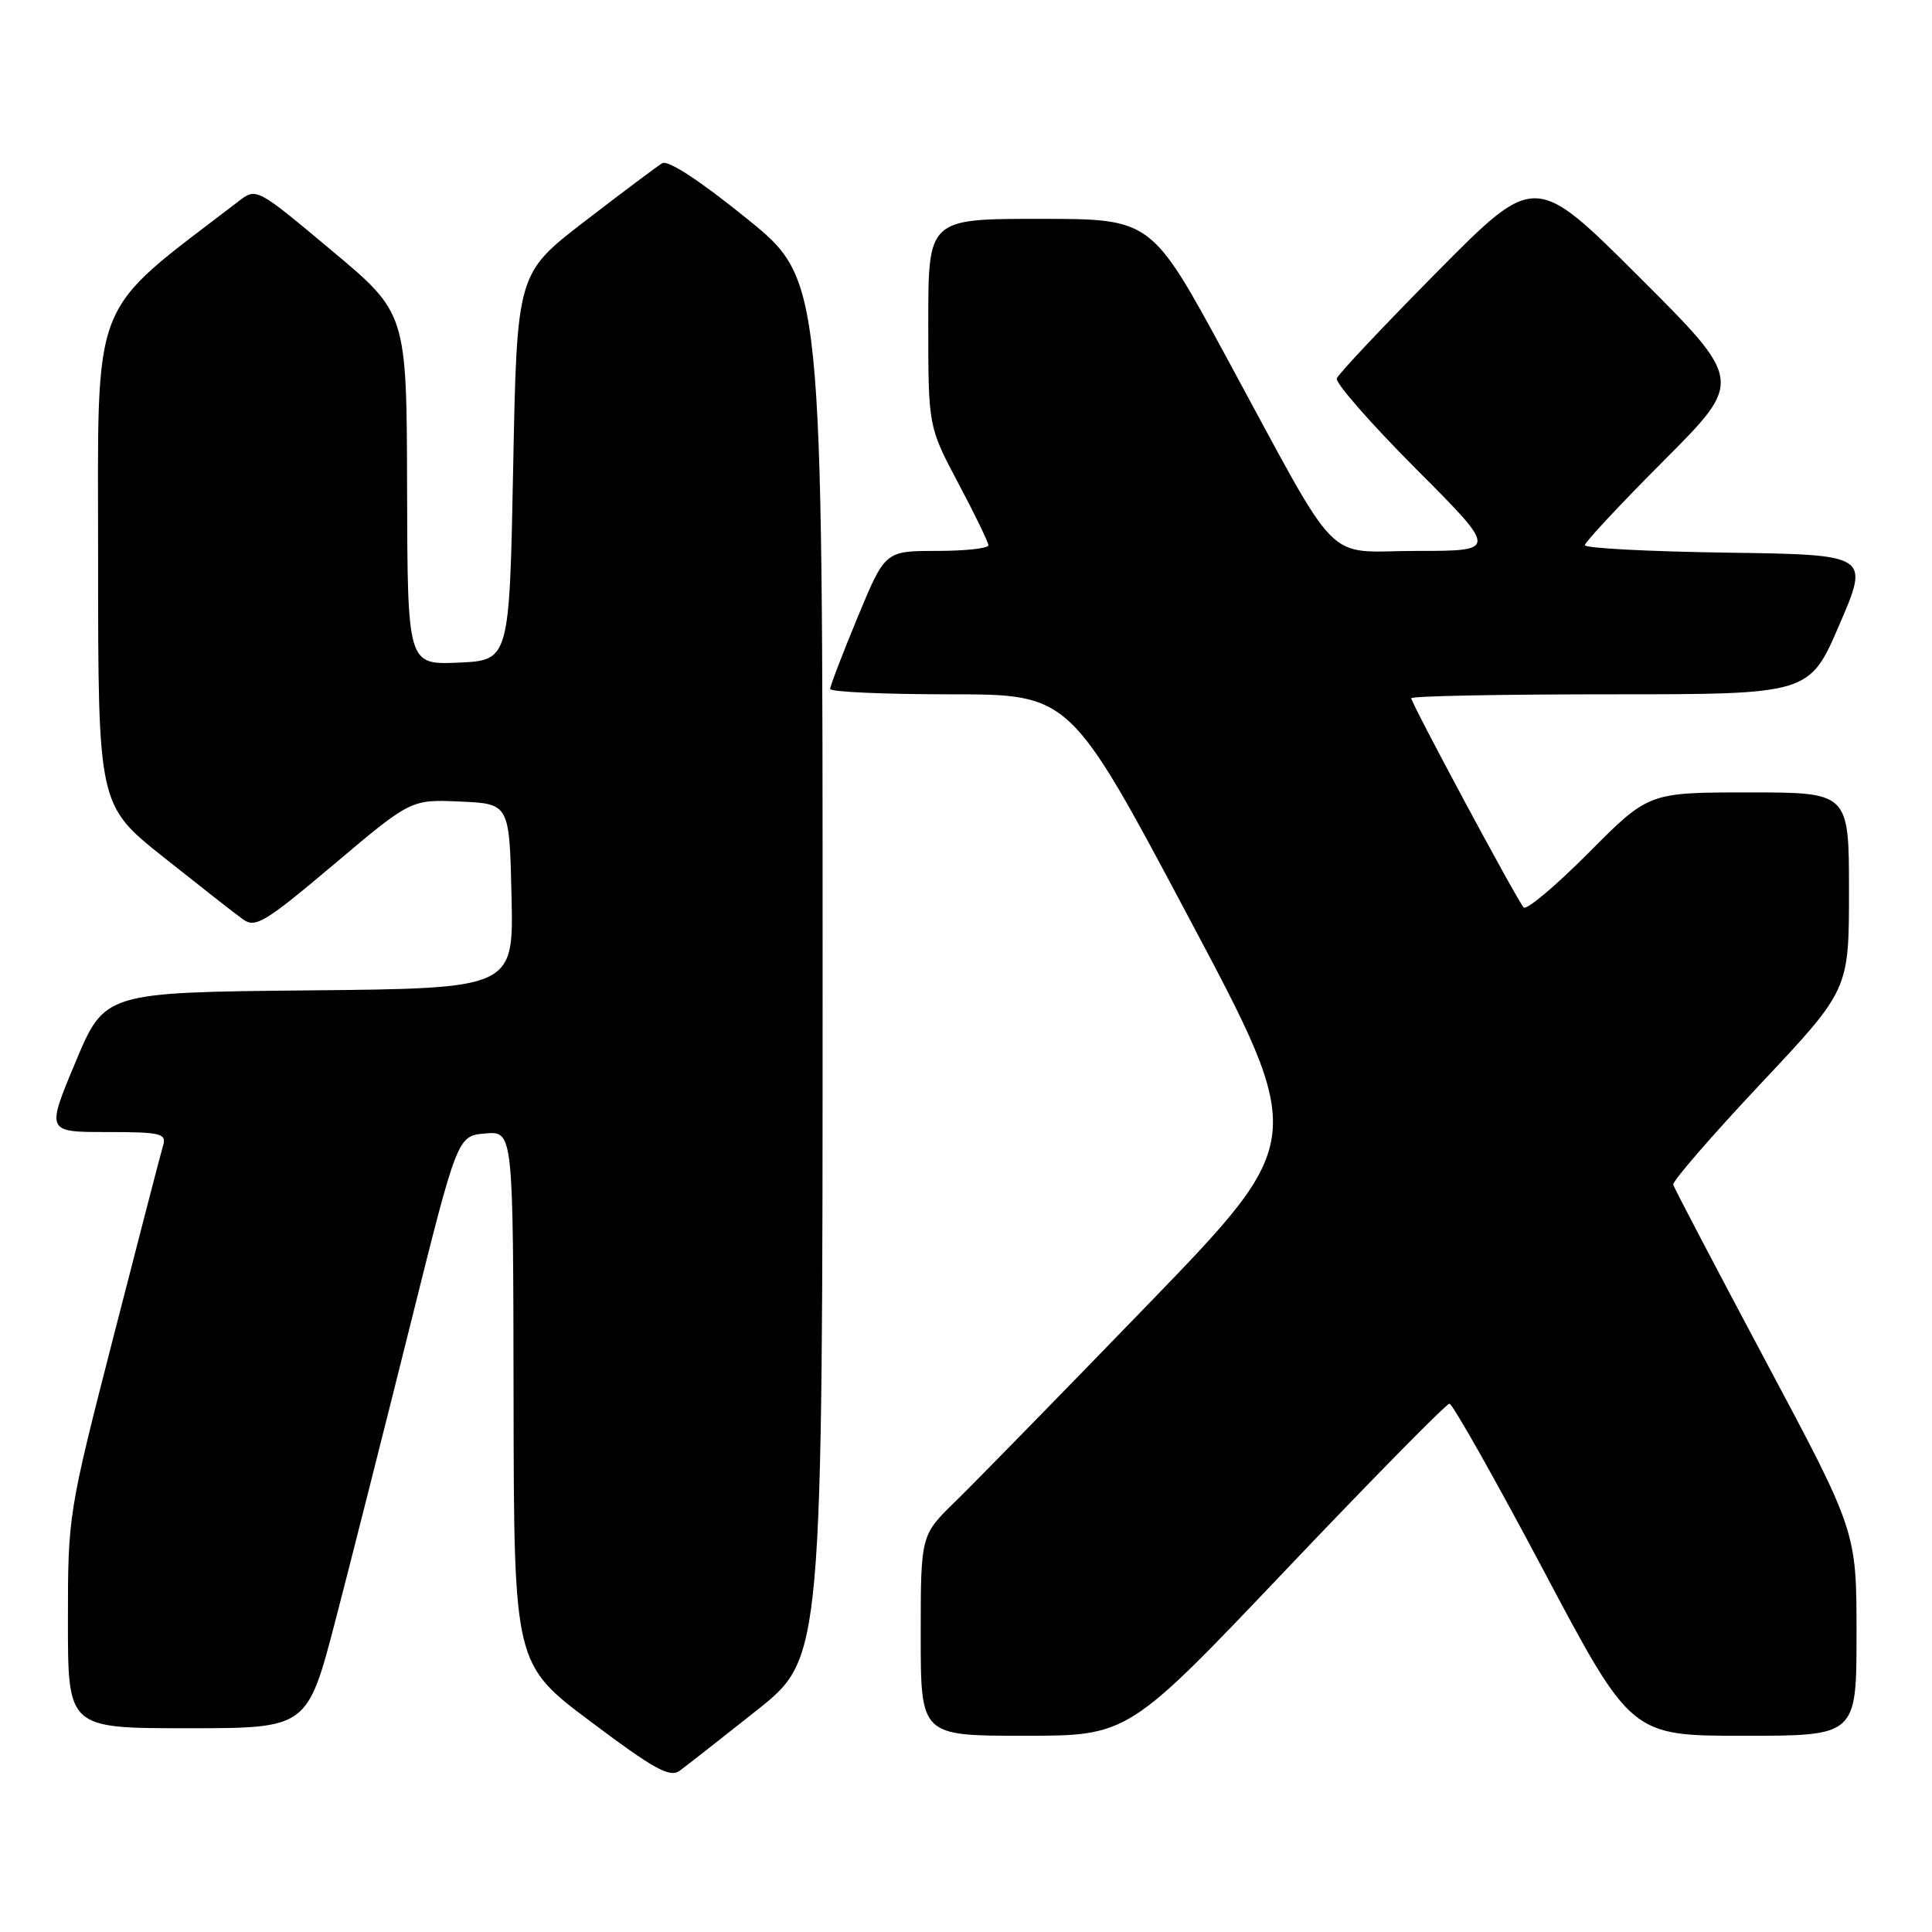 <?xml version="1.0" encoding="UTF-8" standalone="no"?>
<!DOCTYPE svg PUBLIC "-//W3C//DTD SVG 1.1//EN" "http://www.w3.org/Graphics/SVG/1.1/DTD/svg11.dtd" >
<svg xmlns="http://www.w3.org/2000/svg" xmlns:xlink="http://www.w3.org/1999/xlink" version="1.1" viewBox="0 0 256 256">
 <g >
 <path fill="currentColor"
d=" M 100.32 226.59 C 109.00 219.68 109.00 219.68 109.00 128.39 C 109.00 37.10 109.00 37.10 98.99 28.99 C 92.74 23.93 88.52 21.17 87.74 21.63 C 87.06 22.04 82.45 25.50 77.50 29.31 C 68.50 36.23 68.50 36.23 68.00 61.87 C 67.50 87.50 67.50 87.50 60.75 87.80 C 54.00 88.09 54.00 88.09 53.94 64.80 C 53.89 41.50 53.89 41.50 43.93 33.18 C 33.98 24.85 33.98 24.85 31.60 26.68 C 11.65 41.99 13.00 38.53 13.00 74.09 C 13.00 106.68 13.00 106.68 21.68 113.59 C 26.46 117.39 31.19 121.10 32.20 121.82 C 33.85 123.00 35.12 122.23 44.25 114.53 C 54.45 105.92 54.45 105.92 60.98 106.21 C 67.50 106.50 67.50 106.50 67.78 118.73 C 68.06 130.97 68.06 130.97 40.97 131.23 C 13.87 131.50 13.87 131.50 10.00 140.75 C 6.13 150.00 6.13 150.00 14.13 150.00 C 21.28 150.00 22.08 150.19 21.62 151.75 C 21.33 152.71 18.38 164.11 15.05 177.07 C 9.04 200.48 9.00 200.74 9.00 214.82 C 9.00 229.00 9.00 229.00 24.86 229.00 C 40.72 229.00 40.72 229.00 44.44 214.75 C 46.48 206.91 50.95 189.25 54.38 175.50 C 60.61 150.50 60.61 150.50 64.31 150.19 C 68.00 149.88 68.00 149.88 68.05 185.19 C 68.10 220.50 68.10 220.50 78.29 228.14 C 86.64 234.41 88.75 235.58 90.05 234.64 C 90.92 234.01 95.54 230.39 100.32 226.59 Z  M 170.40 208.00 C 181.90 195.90 191.64 186.00 192.06 186.00 C 192.47 186.00 198.06 195.90 204.48 208.00 C 216.14 230.00 216.14 230.00 231.07 230.00 C 246.00 230.00 246.00 230.00 246.00 216.46 C 246.00 202.92 246.00 202.92 233.96 180.35 C 227.35 167.94 221.83 157.42 221.71 156.97 C 221.60 156.52 226.79 150.53 233.25 143.65 C 245.00 131.16 245.00 131.16 245.00 118.08 C 245.00 105.00 245.00 105.00 231.73 105.00 C 218.45 105.00 218.45 105.00 210.51 112.99 C 206.15 117.38 202.27 120.64 201.89 120.24 C 201.02 119.29 187.00 93.20 187.00 92.52 C 187.00 92.23 198.87 92.00 213.38 92.00 C 239.76 92.00 239.76 92.00 243.74 82.75 C 247.72 73.50 247.72 73.50 228.86 73.23 C 218.49 73.08 210.00 72.64 210.00 72.24 C 210.00 71.85 214.72 66.79 220.50 61.00 C 231.00 50.47 231.00 50.47 217.20 36.70 C 203.40 22.92 203.40 22.92 190.45 36.00 C 183.33 43.20 177.33 49.56 177.13 50.15 C 176.93 50.74 181.64 56.12 187.61 62.11 C 198.47 73.00 198.47 73.00 187.75 73.00 C 175.18 73.00 178.00 75.87 162.46 47.25 C 152.56 29.00 152.56 29.00 137.78 29.00 C 123.00 29.00 123.00 29.00 123.00 42.76 C 123.00 56.52 123.00 56.52 126.97 64.01 C 129.16 68.13 130.96 71.84 130.97 72.25 C 130.99 72.66 127.91 73.00 124.14 73.00 C 117.28 73.00 117.28 73.00 113.64 81.79 C 111.64 86.62 110.00 90.90 110.00 91.29 C 110.00 91.68 117.15 92.00 125.90 92.00 C 141.79 92.00 141.79 92.00 157.49 121.53 C 173.19 151.05 173.19 151.05 152.18 172.78 C 140.62 184.72 129.10 196.51 126.58 198.96 C 122.00 203.42 122.00 203.42 122.00 216.71 C 122.00 230.00 122.00 230.00 135.75 230.00 C 149.50 229.99 149.50 229.99 170.40 208.00 Z "/>
</g>
</svg>